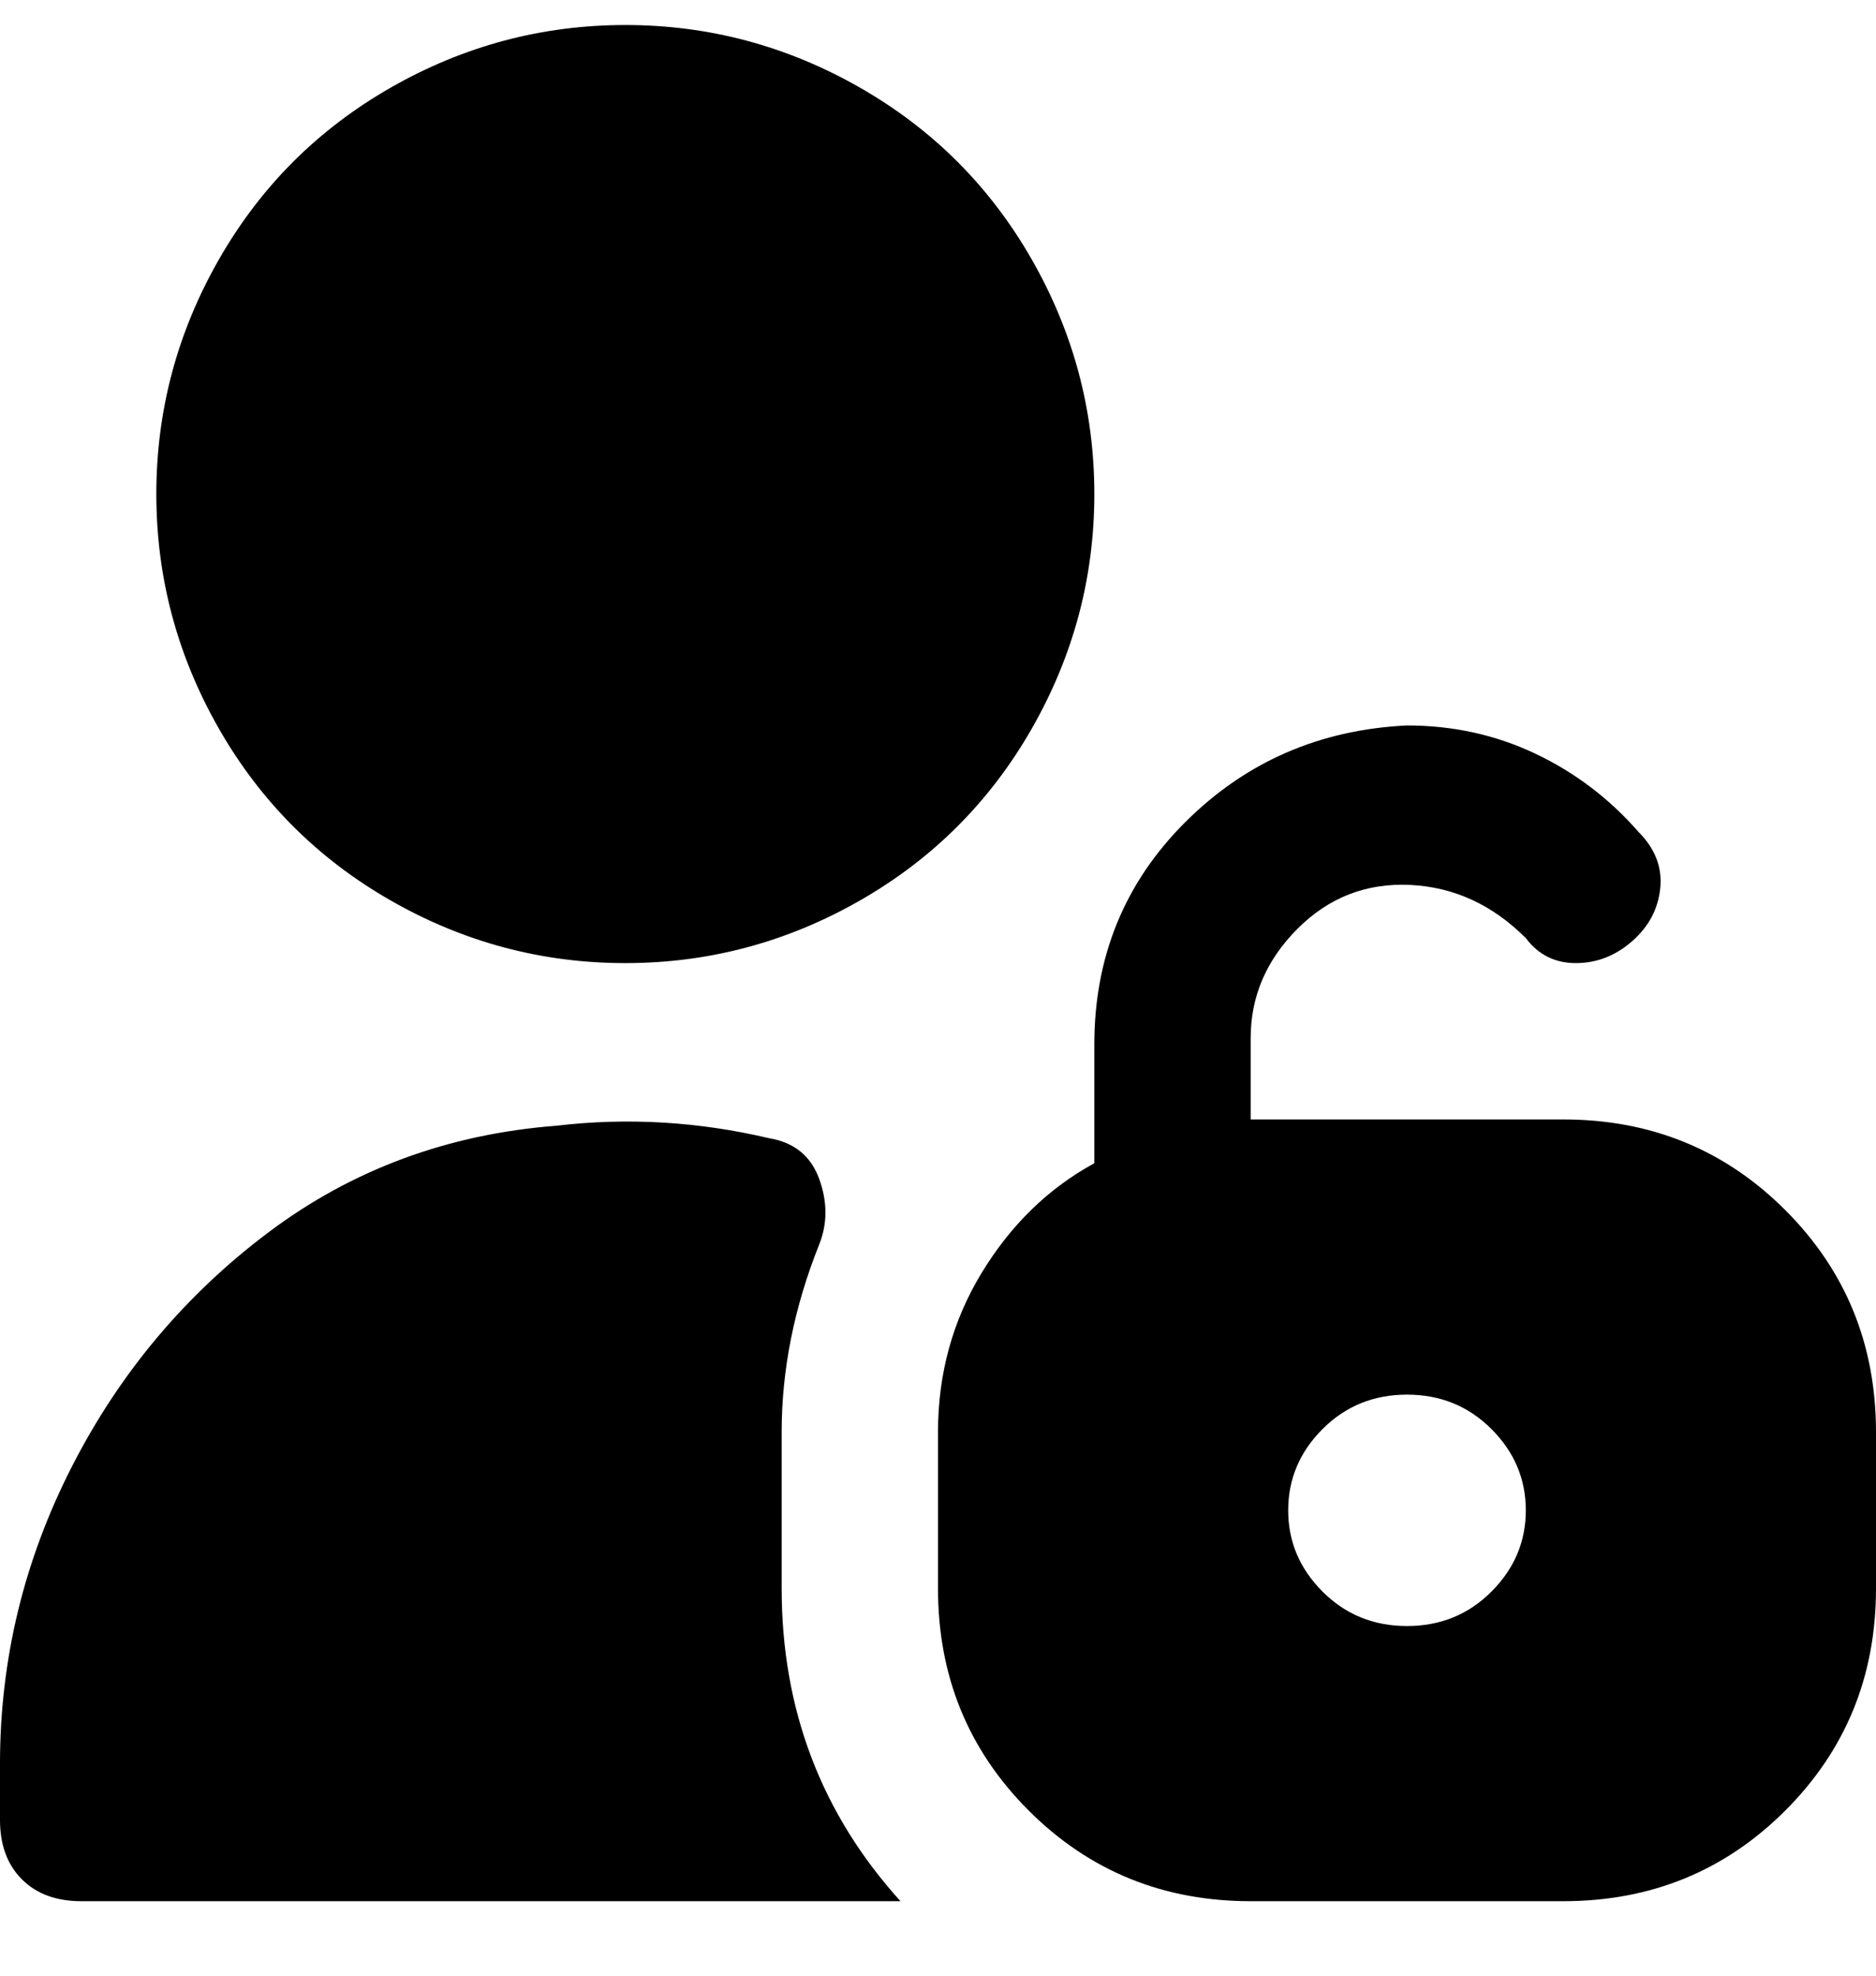 <svg viewBox="0 0 300 316" xmlns="http://www.w3.org/2000/svg"><path d="M100 154q20 0 37.5-10t27.5-27.5Q175 99 175 79t-10-37.5Q155 24 137.5 14T100 4Q80 4 62.5 14T35 41.5Q25 59 25 79t10 37.5Q45 134 62.5 144t37.5 10zm150 25h-50v-13q0-10 7.5-17.5t18-7q10.5.5 18.5 8.5 3 4 8 4t9-3.5q4-3.5 4.5-8.5t-3.5-9q-7-8-16.5-12.5T225 116q-21 1-35.5 15.5T175 167v19q-11 6-18 17.5t-7 25.5v25q0 21 14.5 35.5T200 304h50q21 0 35.5-14.5T300 254v-25q0-21-14.5-35.5T250 179zm-25 81q-8 0-13.5-5.5t-5.5-13q0-7.5 5.5-13T225 223q8 0 13.5 5.5t5.5 13q0 7.5-5.5 13T225 260zm-100-6q0 29 19 50H13q-6 0-9.5-3.5T0 291v-9q0-25 11.5-47.5T43 197q20-15 46-17 17-2 34 2 6 1 8 6.5t0 10.5q-6 15-6 30v25z"/></svg>